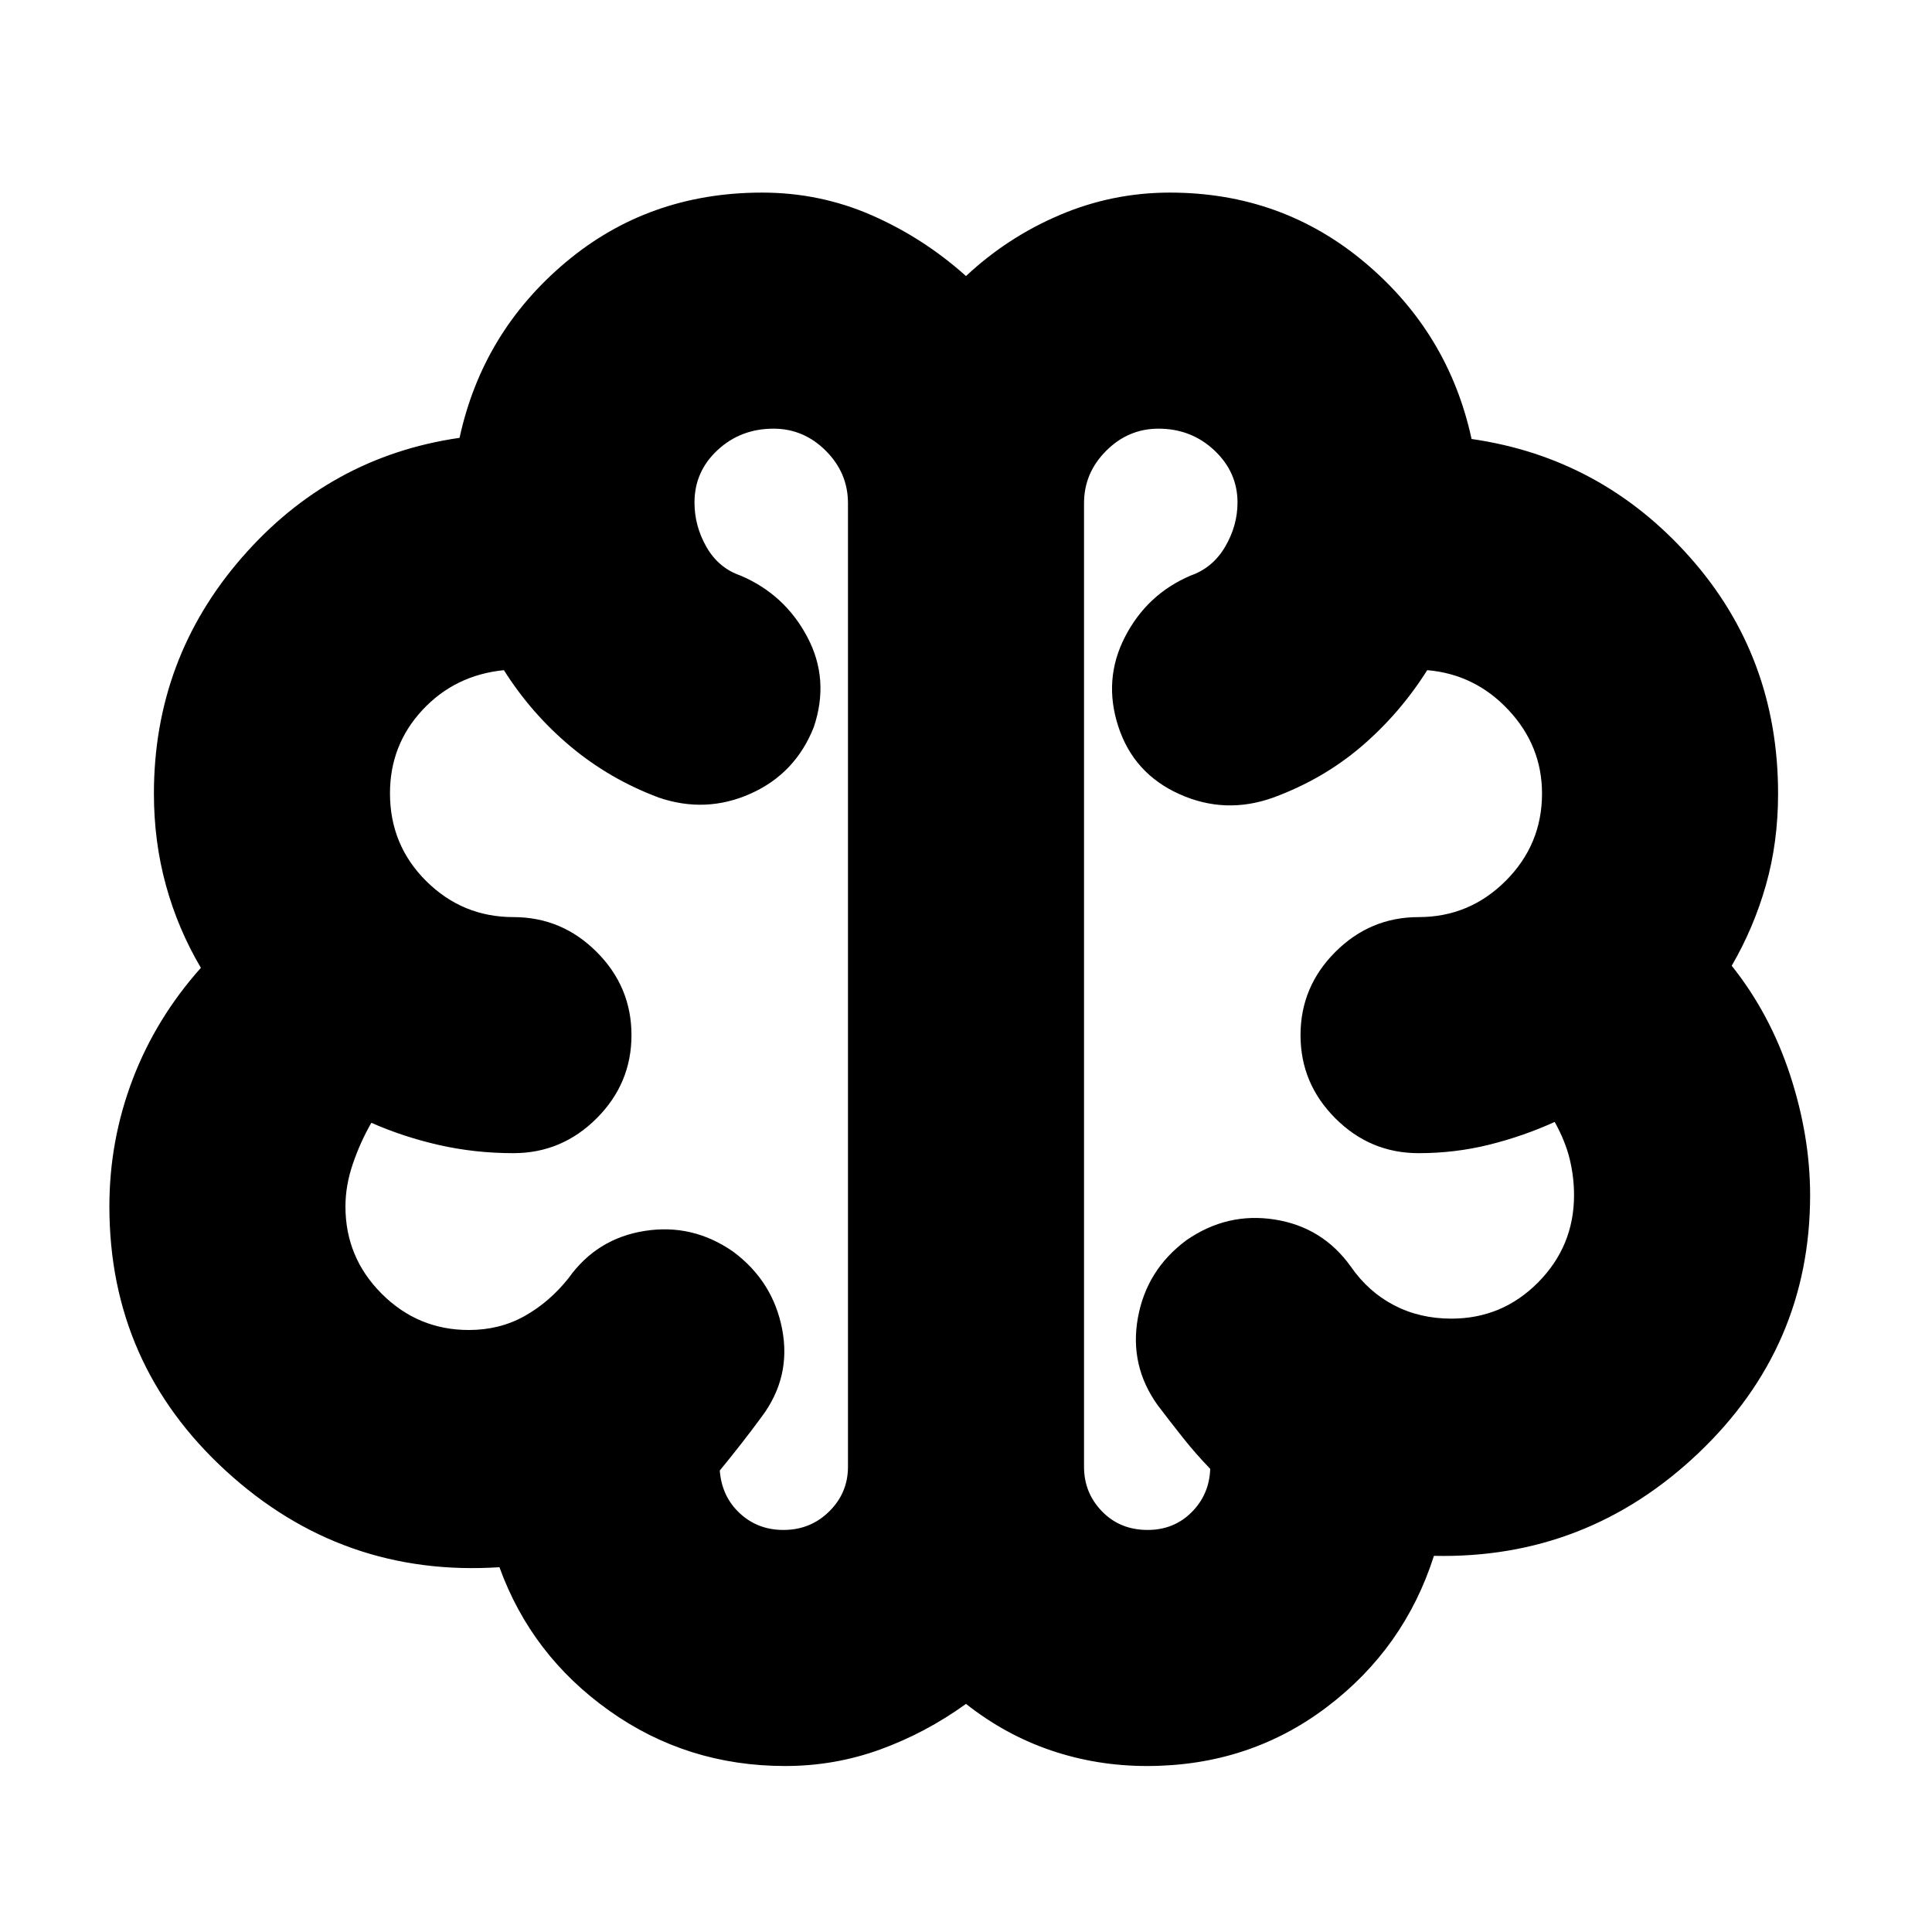 <svg xmlns="http://www.w3.org/2000/svg" height="24" viewBox="0 -960 960 960" width="24"><path d="M390.16-82.48q-48.8 0-87.48-27.52-38.68-27.52-54.51-71.26-78.21 5.09-136.02-47.96-57.8-53.04-57.8-131.32 0-32.81 11.58-63.18 11.59-30.37 33.89-55.37-11.39-19.26-17.36-40.97-5.98-21.71-5.98-45.59 0-67.03 43.67-117.26 43.67-50.22 108.2-59.53 11.39-52.43 52.64-87.15 41.25-34.71 97.71-34.71 28.72 0 54.45 11.26 25.72 11.26 46.85 30.21 20.7-19.37 46.77-30.42 26.06-11.05 54.53-11.05 55.7 0 97.11 34.93 41.42 34.93 52.81 87.5 64.52 9.3 108.41 58.67 43.89 49.36 43.89 117.55 0 24.16-6.04 45.43-6.04 21.26-17 40.09 19.04 23.87 29 54.26 9.96 30.4 9.96 59.74 0 75.39-55.48 128.15-55.48 52.76-131.44 51.07-14.69 46-53.32 75.21-38.63 29.22-89.27 29.22-24.83 0-47.6-7.72-22.76-7.71-42.33-23.15-20 14.44-42.62 22.65-22.63 8.22-47.22 8.22ZM538.65-710v478.87q0 12.94 8.95 22.14 8.95 9.21 22.66 9.21 13.04 0 21.85-8.81 8.8-8.8 9.24-21.54-7.18-7.44-13.48-15.37-6.3-7.93-12.61-16.24-14.13-19.69-9.85-43.46 4.29-23.76 23.98-38.45 20.26-14.13 44.06-10.37 23.81 3.77 37.85 23.5 8.64 12.44 21.4 19.09 12.76 6.65 28.47 6.65 25.28 0 43.12-18.02 17.84-18.02 17.84-43.33 0-9.03-2.15-17.91t-7.46-18.48q-15.48 7.04-32.43 11.28-16.96 4.24-35.22 4.24-24.03 0-41.34-17.31-17.31-17.31-17.31-41.34 0-24.04 17.31-41.35 17.31-17.3 41.34-17.3 25.31 0 43.33-18.04t18.02-43.36q0-23.69-16.65-41.5-16.66-17.8-40.39-19.8-13.57 21.52-32.63 37.85-19.06 16.32-43.85 25.45-23.83 8.57-46.64-1.69-22.8-10.25-30.41-33.7-7.56-23.26 3.35-44.45 10.91-21.2 32.61-30.46 11.03-3.87 17.17-14.35 6.13-10.48 6.13-21.95 0-15.06-11.47-25.88Q591.96-747 575.65-747q-15 0-26 11t-11 26Zm-117.3 478.87V-710q0-15-11-26t-26-11q-16.31 0-27.79 10.64-11.47 10.64-11.47 26.05 0 11.74 5.98 22.15 5.98 10.41 16.89 14.16 21.98 9.34 33.18 30.5 11.21 21.15 3.21 44.85-9.13 23.06-31.39 33.01-22.26 9.94-45.66 1.94-24.39-9.13-43.87-25.45-19.47-16.33-33.04-37.85-24.3 2.43-40.46 19.78-16.15 17.34-16.15 41.42 0 25.74 18.02 43.62t43.33 17.88q24.03 0 41.34 17.3 17.31 17.31 17.31 41.35 0 24.03-17.31 41.34Q279.16-387 255.13-387q-19.12 0-36.87-4.02-17.75-4.02-33.74-11.07-5.43 9.44-9.15 20.26-3.72 10.82-3.72 21.35 0 25.31 18.01 43.33 18.02 18.02 43.31 18.02 15.33 0 27.7-6.94 12.37-6.93 21.81-18.8 14.05-19.73 37.85-23.49 23.8-3.77 44.06 10.36 19.7 14.7 24.26 38.46 4.57 23.76-10.13 43.45-5.17 7.05-10.28 13.57-5.11 6.52-10.59 13.23 1 12.9 9.91 21.2 8.91 8.31 21.72 8.31 13.46 0 22.76-9.21 9.31-9.2 9.31-22.14ZM480-467.74Z"/></svg>